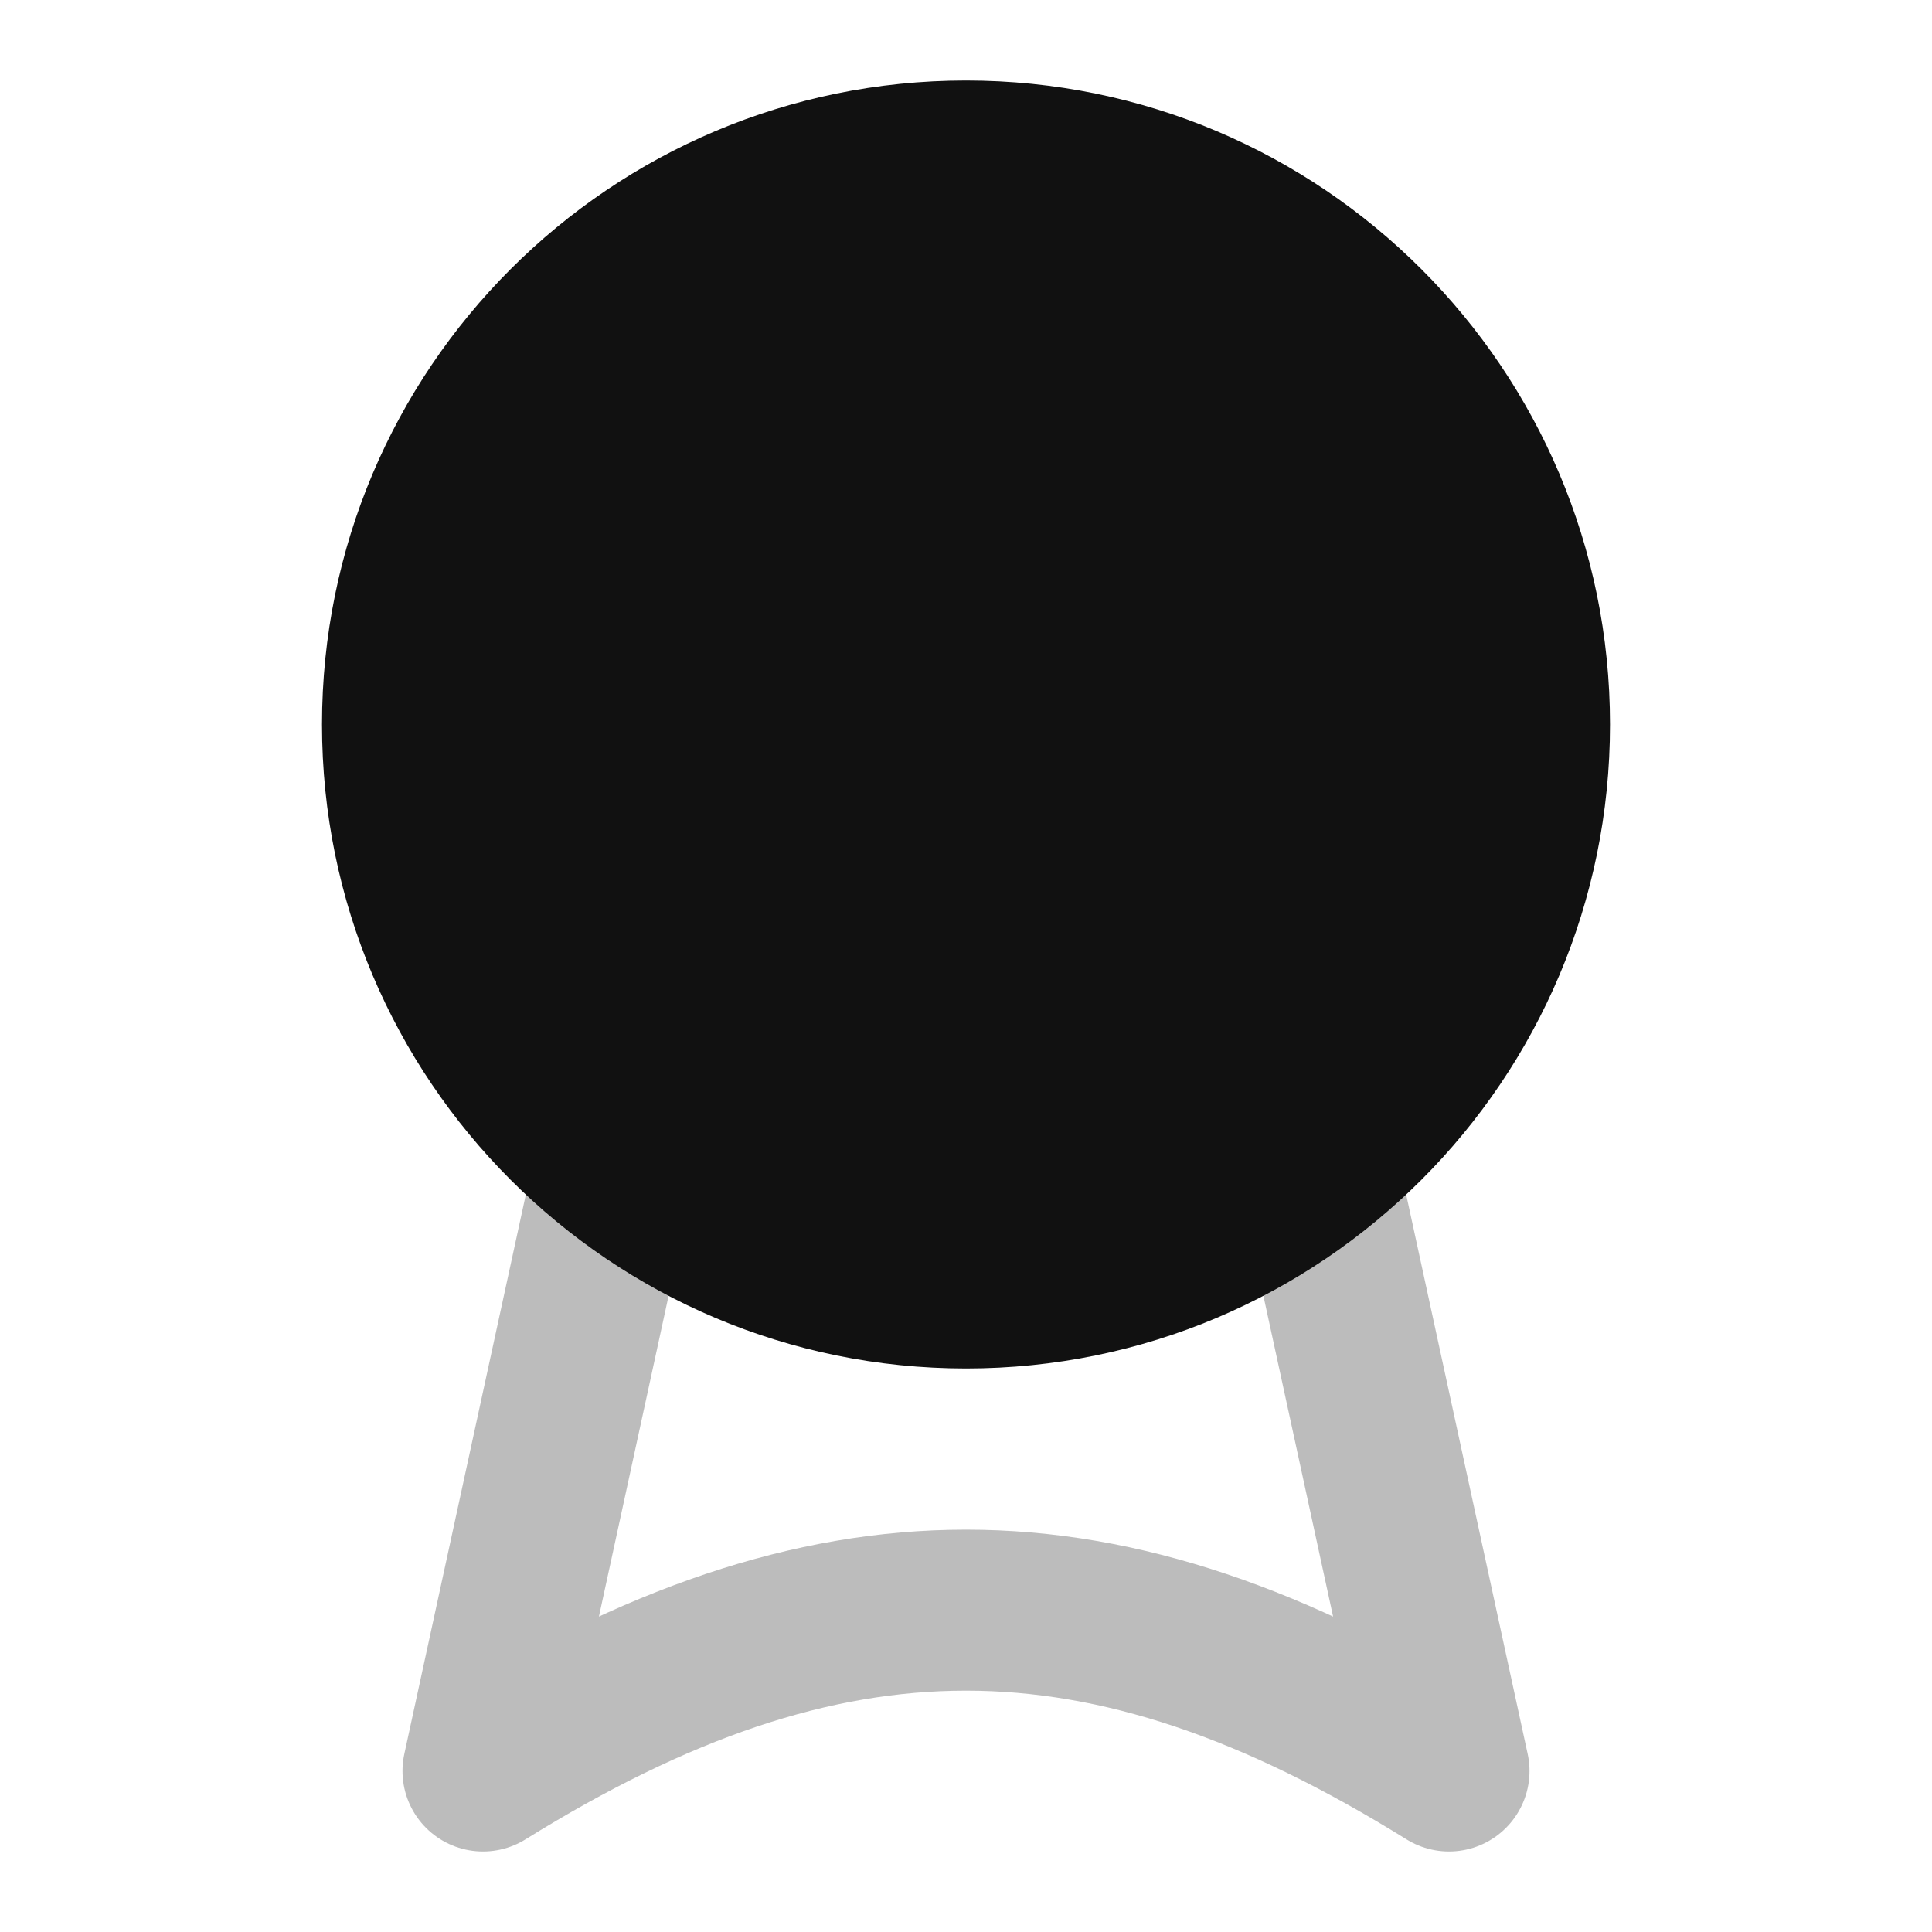 <svg width="24" height="24" viewBox="0 0 24 24" fill="none" xmlns="http://www.w3.org/2000/svg">
<path opacity="0.28" d="M16.365 14.473L18 22C13.714 19.336 10.286 19.336 6 22L7.635 14.473" stroke="#111111" stroke-width="2" stroke-linecap="round" stroke-linejoin="round"/>
<path d="M12 1C7.582 1 4 4.582 4 9C4 13.418 7.582 17 12 17C16.418 17 20 13.418 20 9C20 4.582 16.418 1 12 1Z" fill="#111111"/>
</svg>
